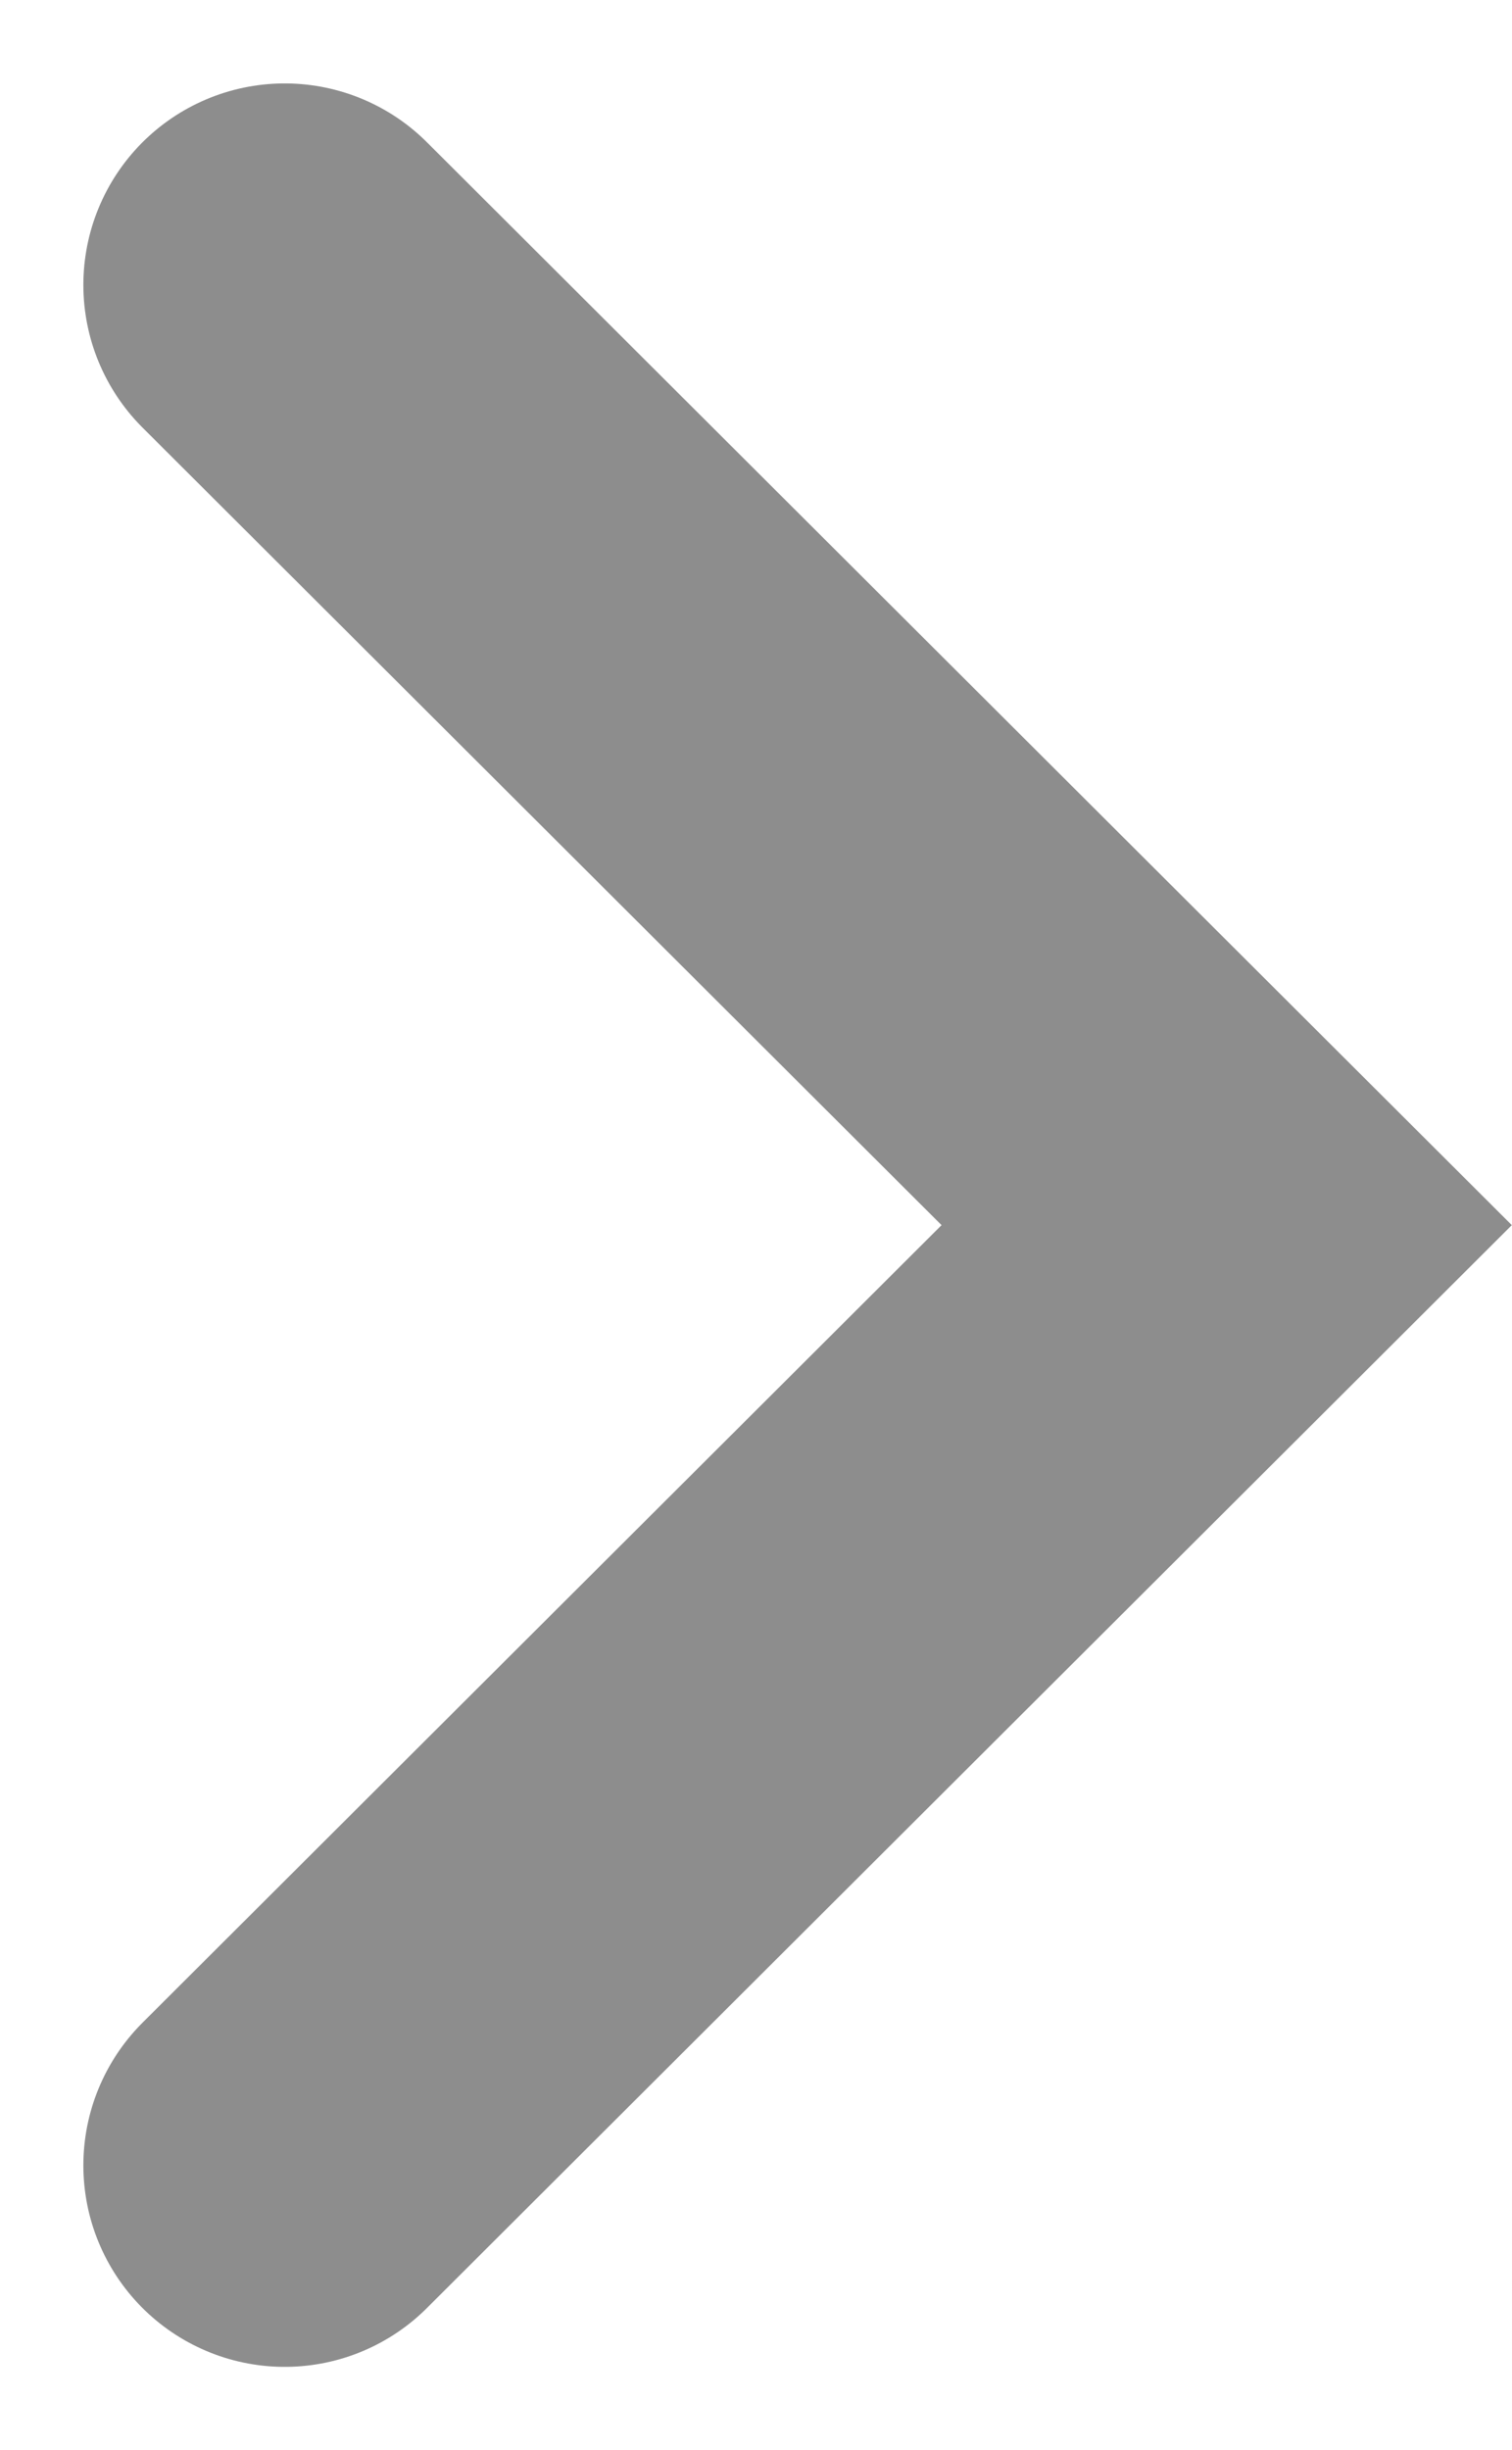 <svg xmlns="http://www.w3.org/2000/svg" width="7.509" height="12.16" viewBox="0 0 7.509 12.16"><defs><style>.a{fill:none;stroke:#8d8d8d;stroke-linecap:round;stroke-width:2px;}</style></defs><path class="a" d="M24.7,0l4.678,4.666L24.7,9.332" transform="translate(-23.286 1.414)"/></svg>
